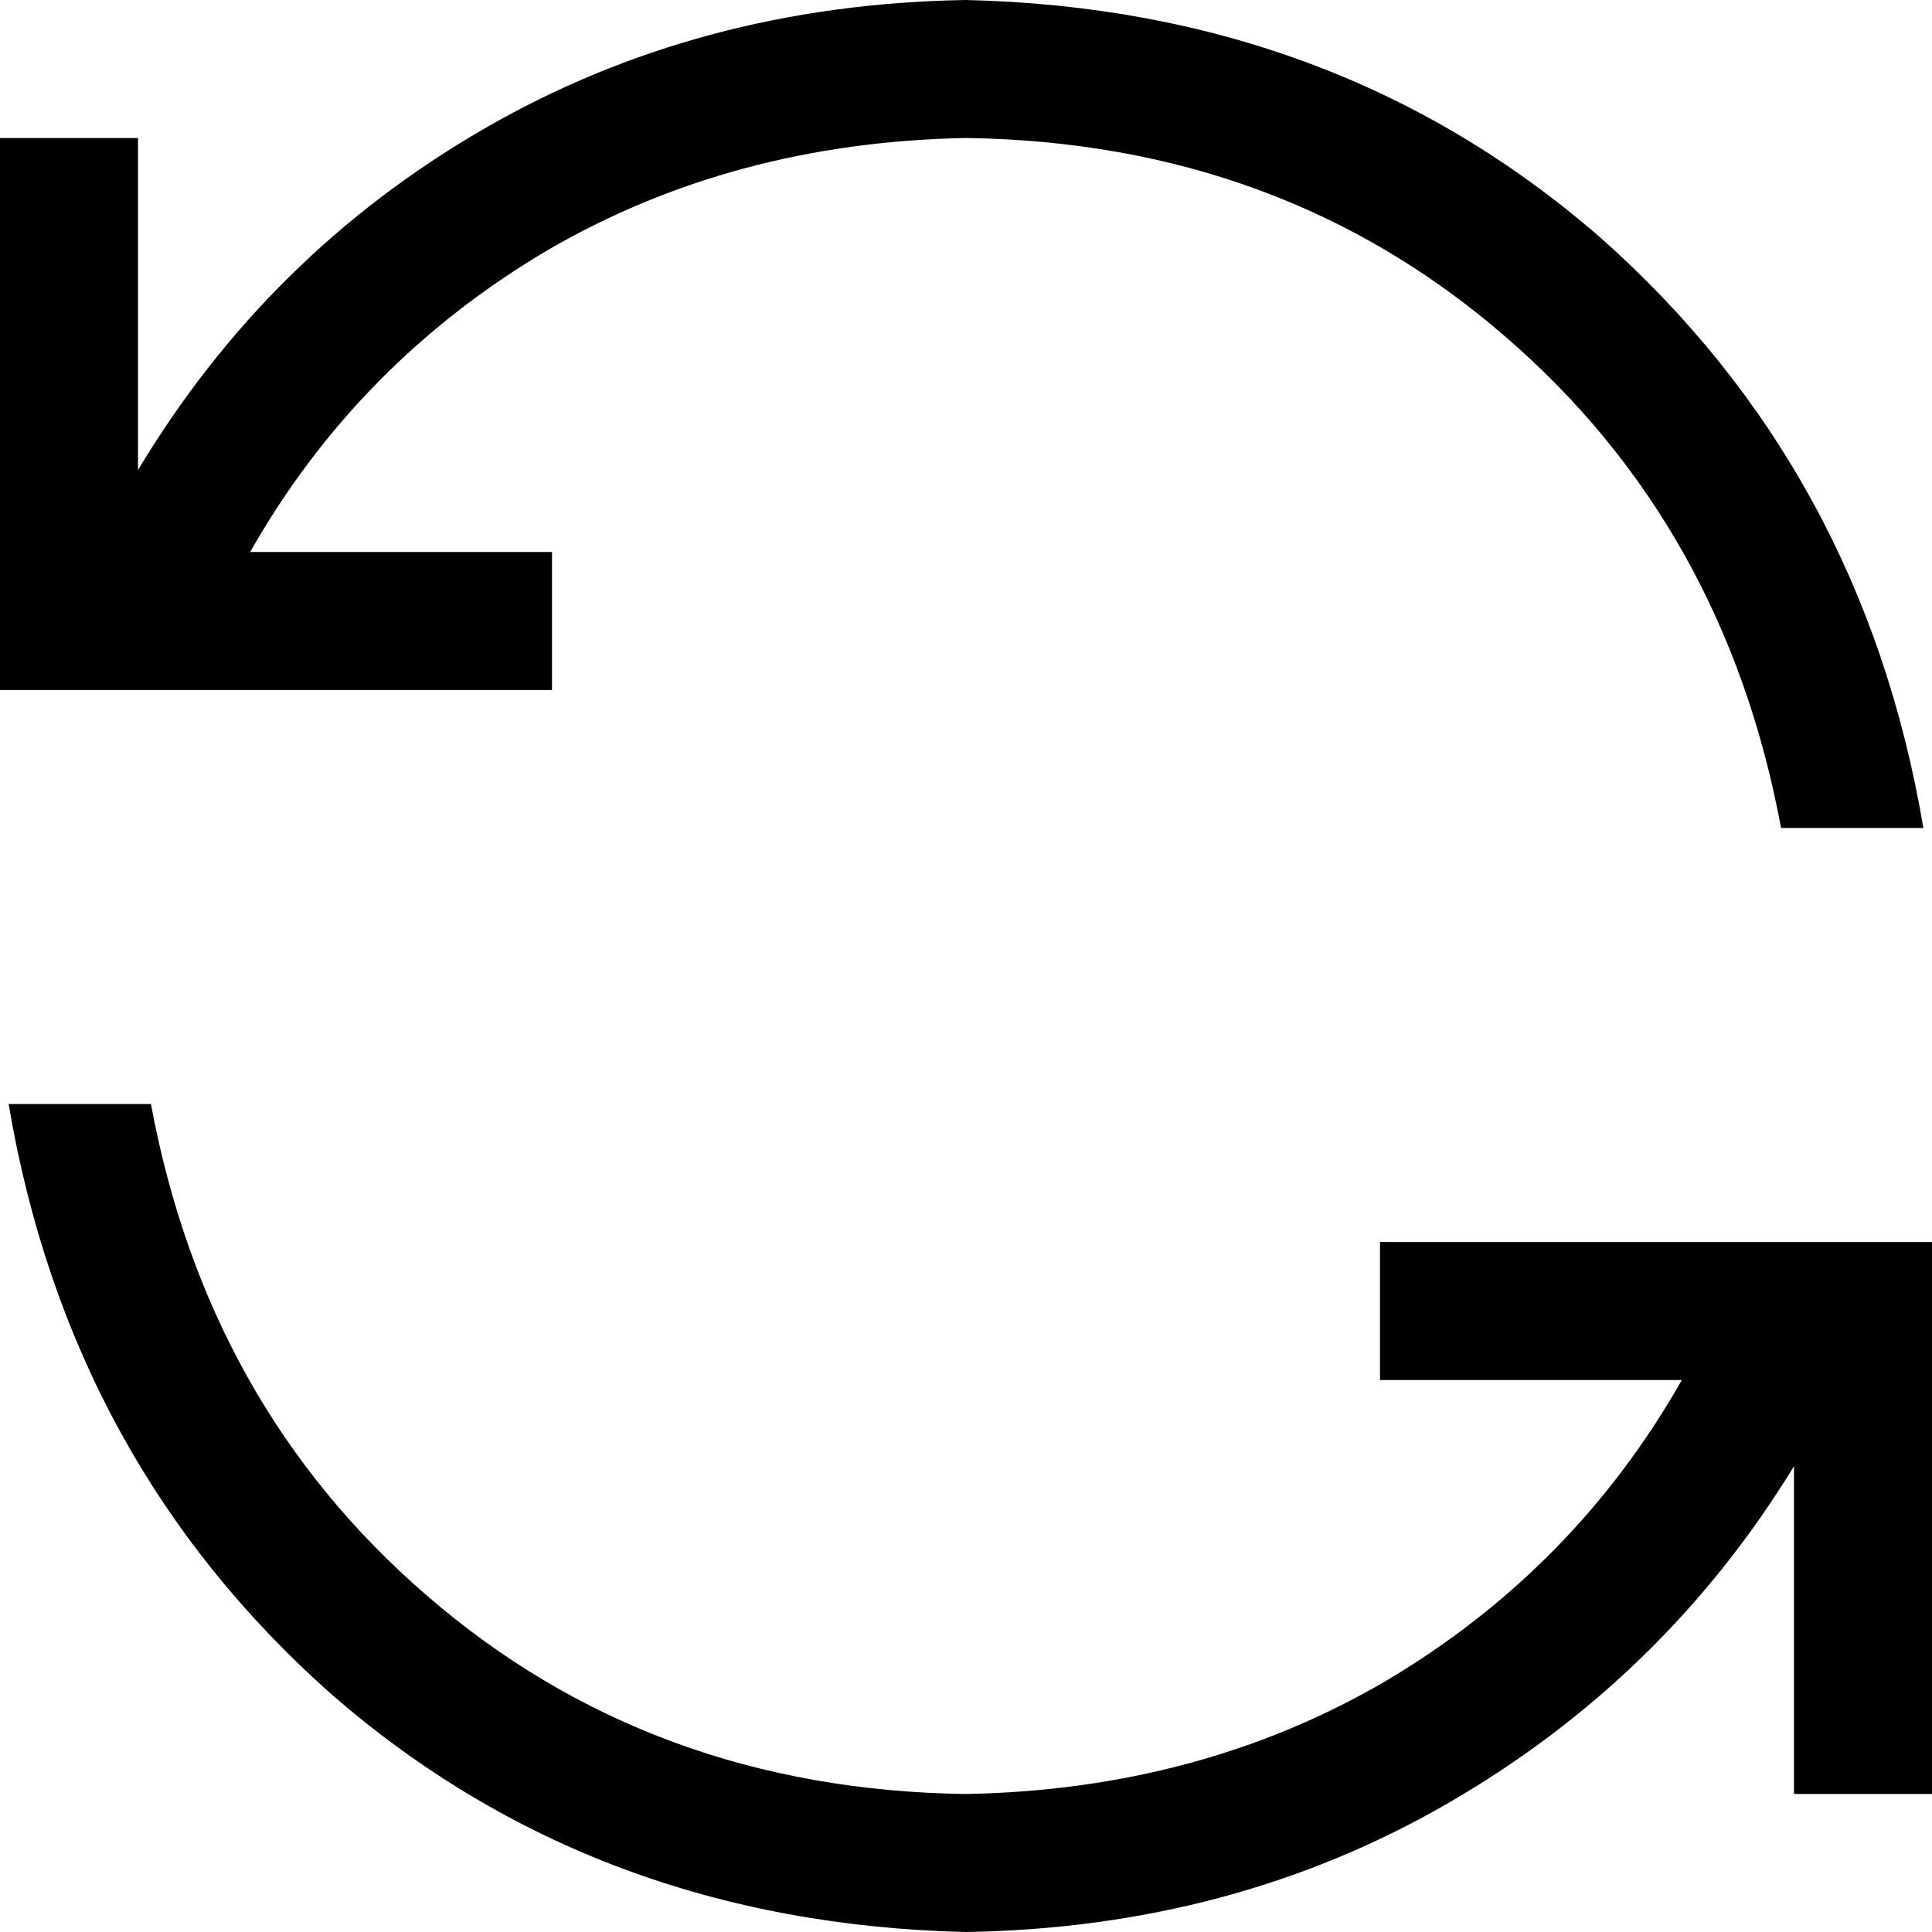 <svg xmlns="http://www.w3.org/2000/svg" viewBox="0 0 512 512">
  <path d="M 472 219.429 Q 457.143 139.429 398.857 89.143 L 398.857 89.143 L 398.857 89.143 Q 339.429 37.714 256 36.571 Q 194.286 37.714 145.143 66.286 Q 94.857 96 66.286 146.286 L 128 146.286 L 146.286 146.286 L 146.286 182.857 L 146.286 182.857 L 128 182.857 L 0 182.857 L 0 164.571 L 0 164.571 L 0 54.857 L 0 54.857 L 0 36.571 L 0 36.571 L 36.571 36.571 L 36.571 36.571 L 36.571 54.857 L 36.571 54.857 L 36.571 124.571 L 36.571 124.571 Q 70.857 67.429 128 34.286 Q 185.143 1.143 256 0 Q 354.286 2.286 424 62.857 Q 493.714 124.571 509.714 219.429 L 472 219.429 L 472 219.429 Z M 256 475.429 Q 317.714 474.286 366.857 445.714 L 366.857 445.714 L 366.857 445.714 Q 417.143 416 445.714 365.714 L 384 365.714 L 365.714 365.714 L 365.714 329.143 L 365.714 329.143 L 384 329.143 L 512 329.143 L 512 347.429 L 512 347.429 L 512 457.143 L 512 457.143 L 512 475.429 L 512 475.429 L 475.429 475.429 L 475.429 475.429 L 475.429 457.143 L 475.429 457.143 L 475.429 388.571 L 475.429 388.571 Q 441.143 444.571 384 477.714 Q 326.857 510.857 256 512 Q 157.714 509.714 88 449.143 Q 18.286 387.429 2.286 292.571 L 40 292.571 L 40 292.571 Q 54.857 372.571 113.143 422.857 Q 172.571 474.286 256 475.429 L 256 475.429 Z" />
</svg>